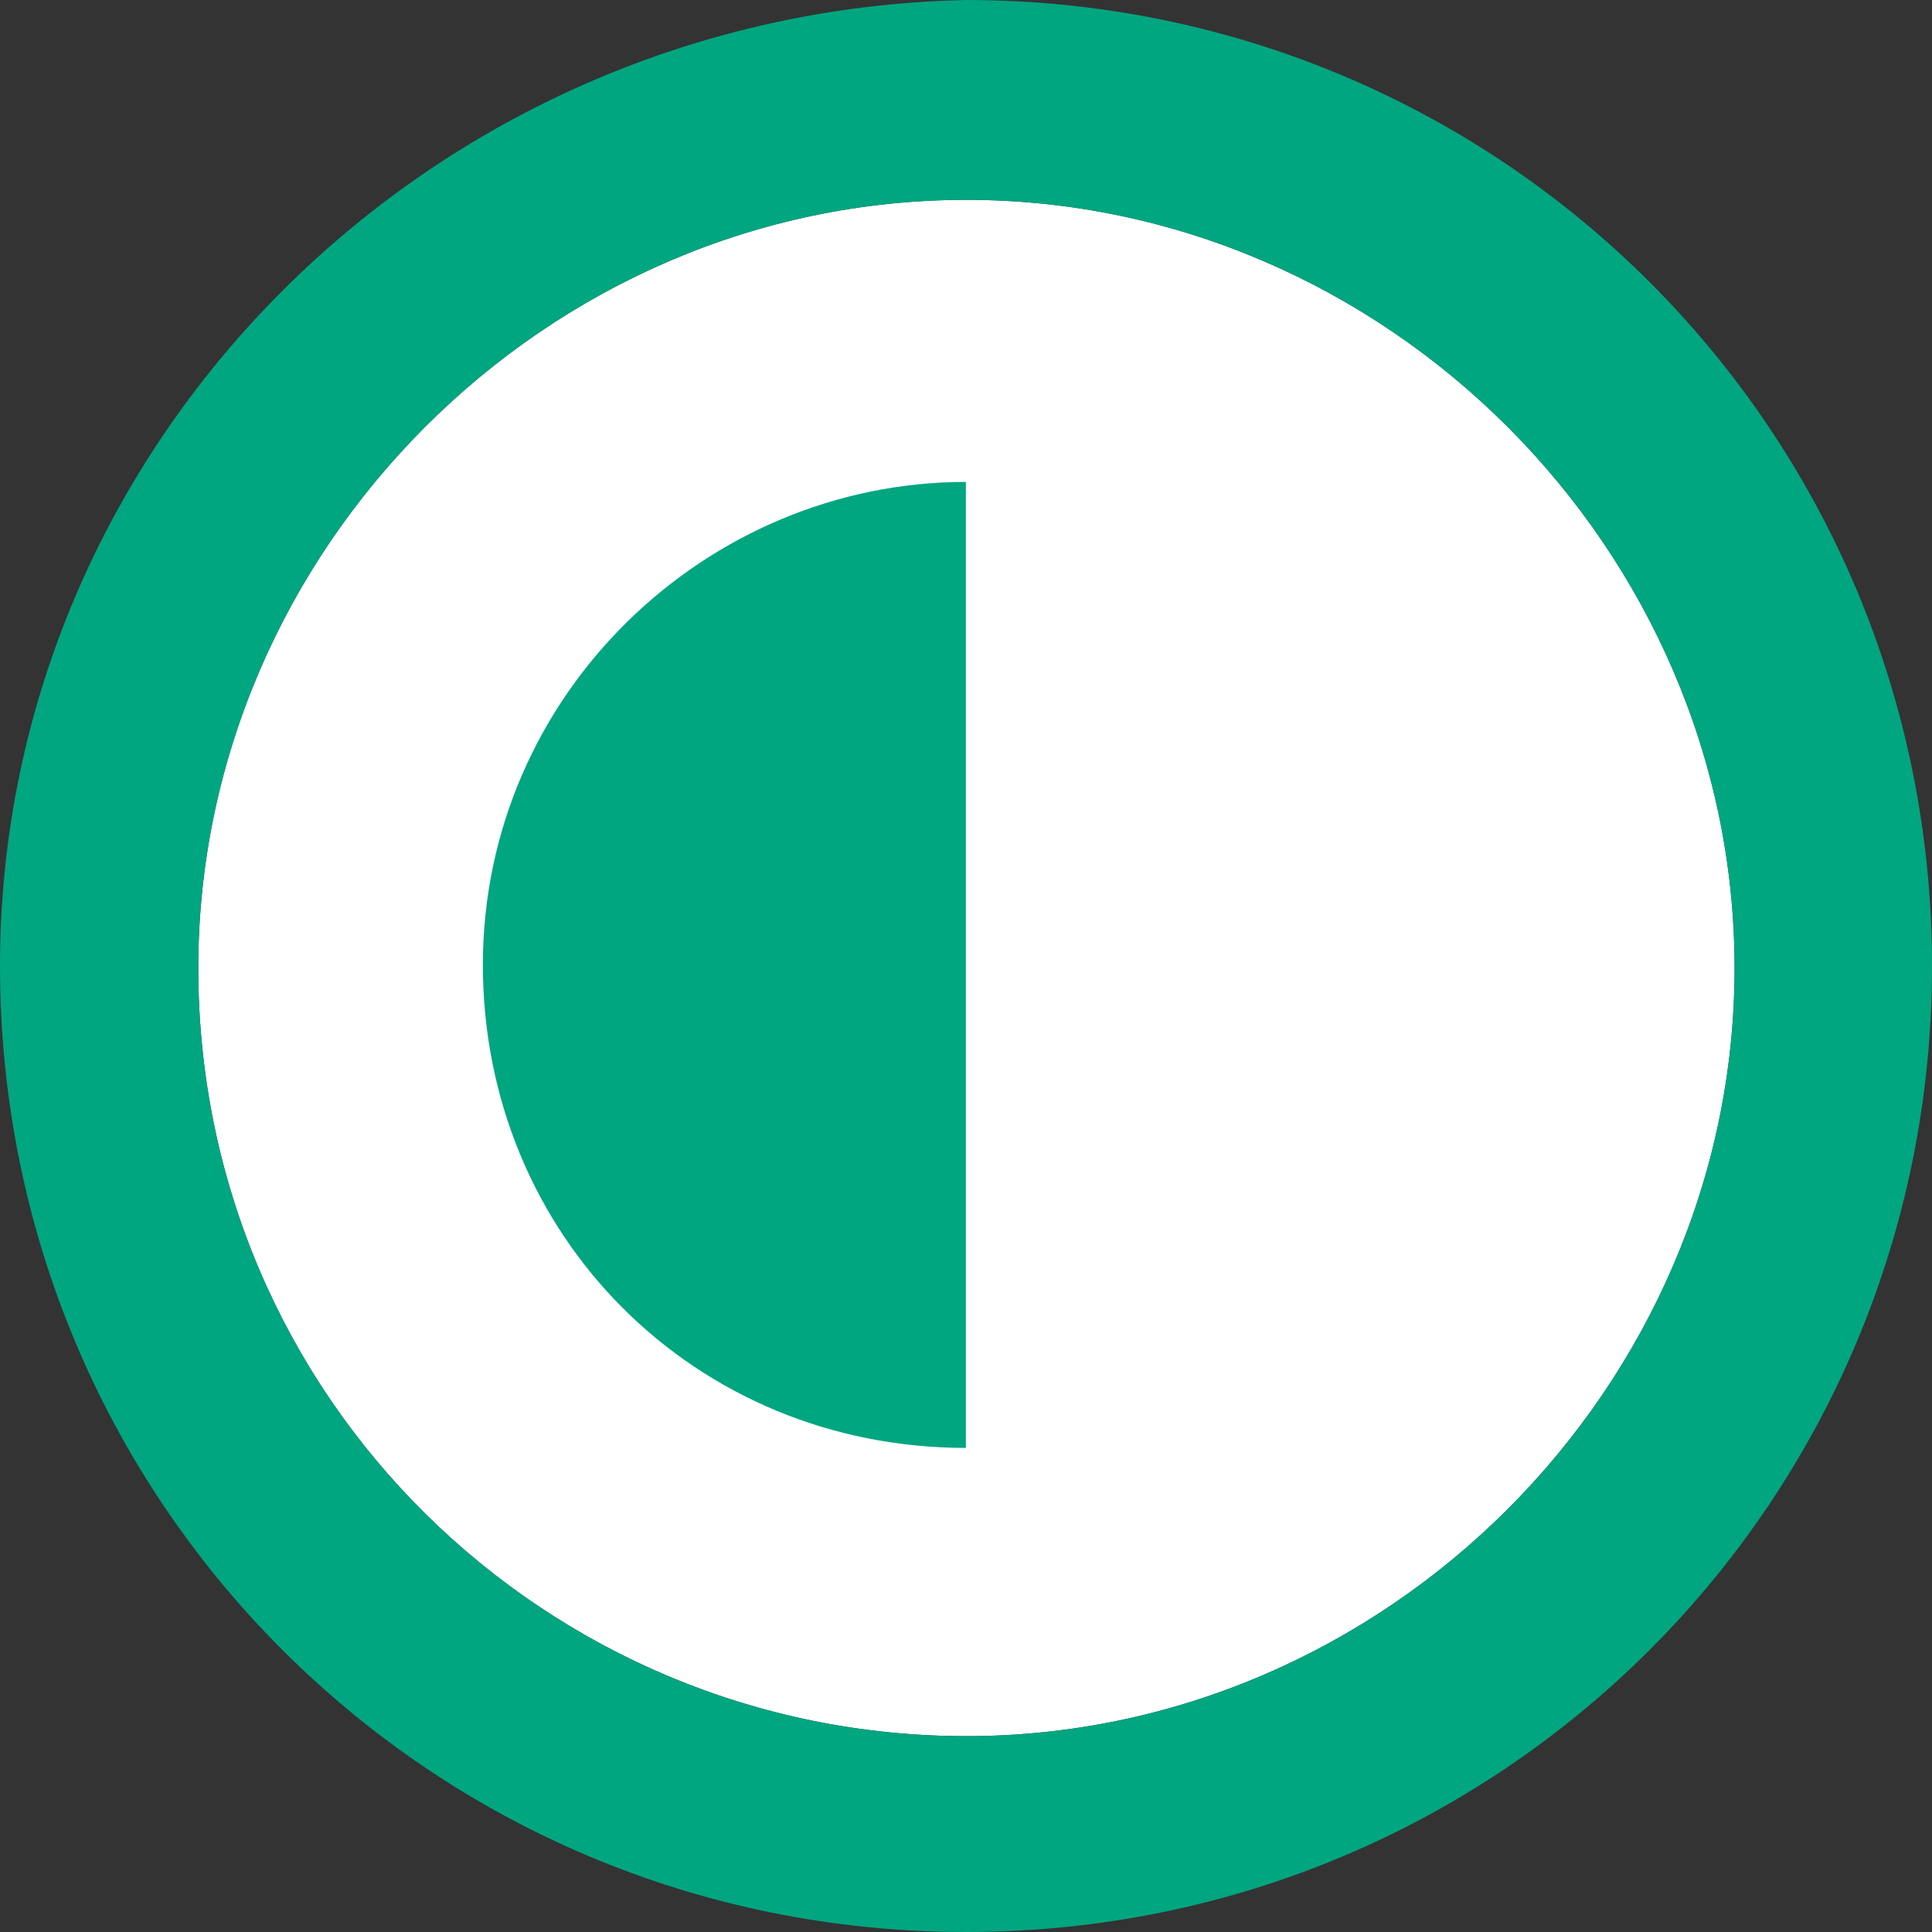 <?xml version="1.0" encoding="UTF-8"?>
<svg viewBox="0 0 16 16" version="1.1" xmlns="http://www.w3.org/2000/svg" xmlns:xlink="http://www.w3.org/1999/xlink">
    <rect x="0" y="0" width="16" height="16" fill="#333333" stroke="none"/>
    <!-- Generator: Sketch 55.2 (78181) - https://sketchapp.com -->
    <title>ta-half</title>
    <desc>Created with Sketch.</desc>
    <g id="Page-1" stroke="none" stroke-width="1" fill="none" fill-rule="evenodd">
        <g id="ta-half">
            <path d="M1.642,8.017 C1.642,4.547 4.533,1.655 8.003,1.655 C11.473,1.655 14.365,4.547 14.365,8.017 C14.365,11.487 11.473,14.378 8.003,14.378 C4.533,14.378 1.642,11.583 1.642,8.017" id="Fill-22-path" fill="#FFFFFF"></path>
            <g id="Group-3" fill="#00A680" fill-rule="nonzero">
                <path d="M1.642,8.017 C1.642,11.583 4.533,14.378 8.003,14.378 C11.473,14.378 14.365,11.487 14.365,8.017 C14.365,4.547 11.473,1.655 8.003,1.655 C4.533,1.655 1.642,4.547 1.642,8.017 Z M0,8 C0,3.663 3.566,0.096 8,0 C12.434,0 16,3.566 16,8 C16,12.434 12.434,16 8,16 C3.566,16 0,12.434 0,8 Z M7.999,11.991 C5.755,11.991 3.999,10.235 3.999,7.991 C3.999,5.747 5.853,3.991 7.999,3.991 L7.999,11.991 Z" id="Combined-Shape"></path>
            </g>
        </g>
    </g>
</svg>
